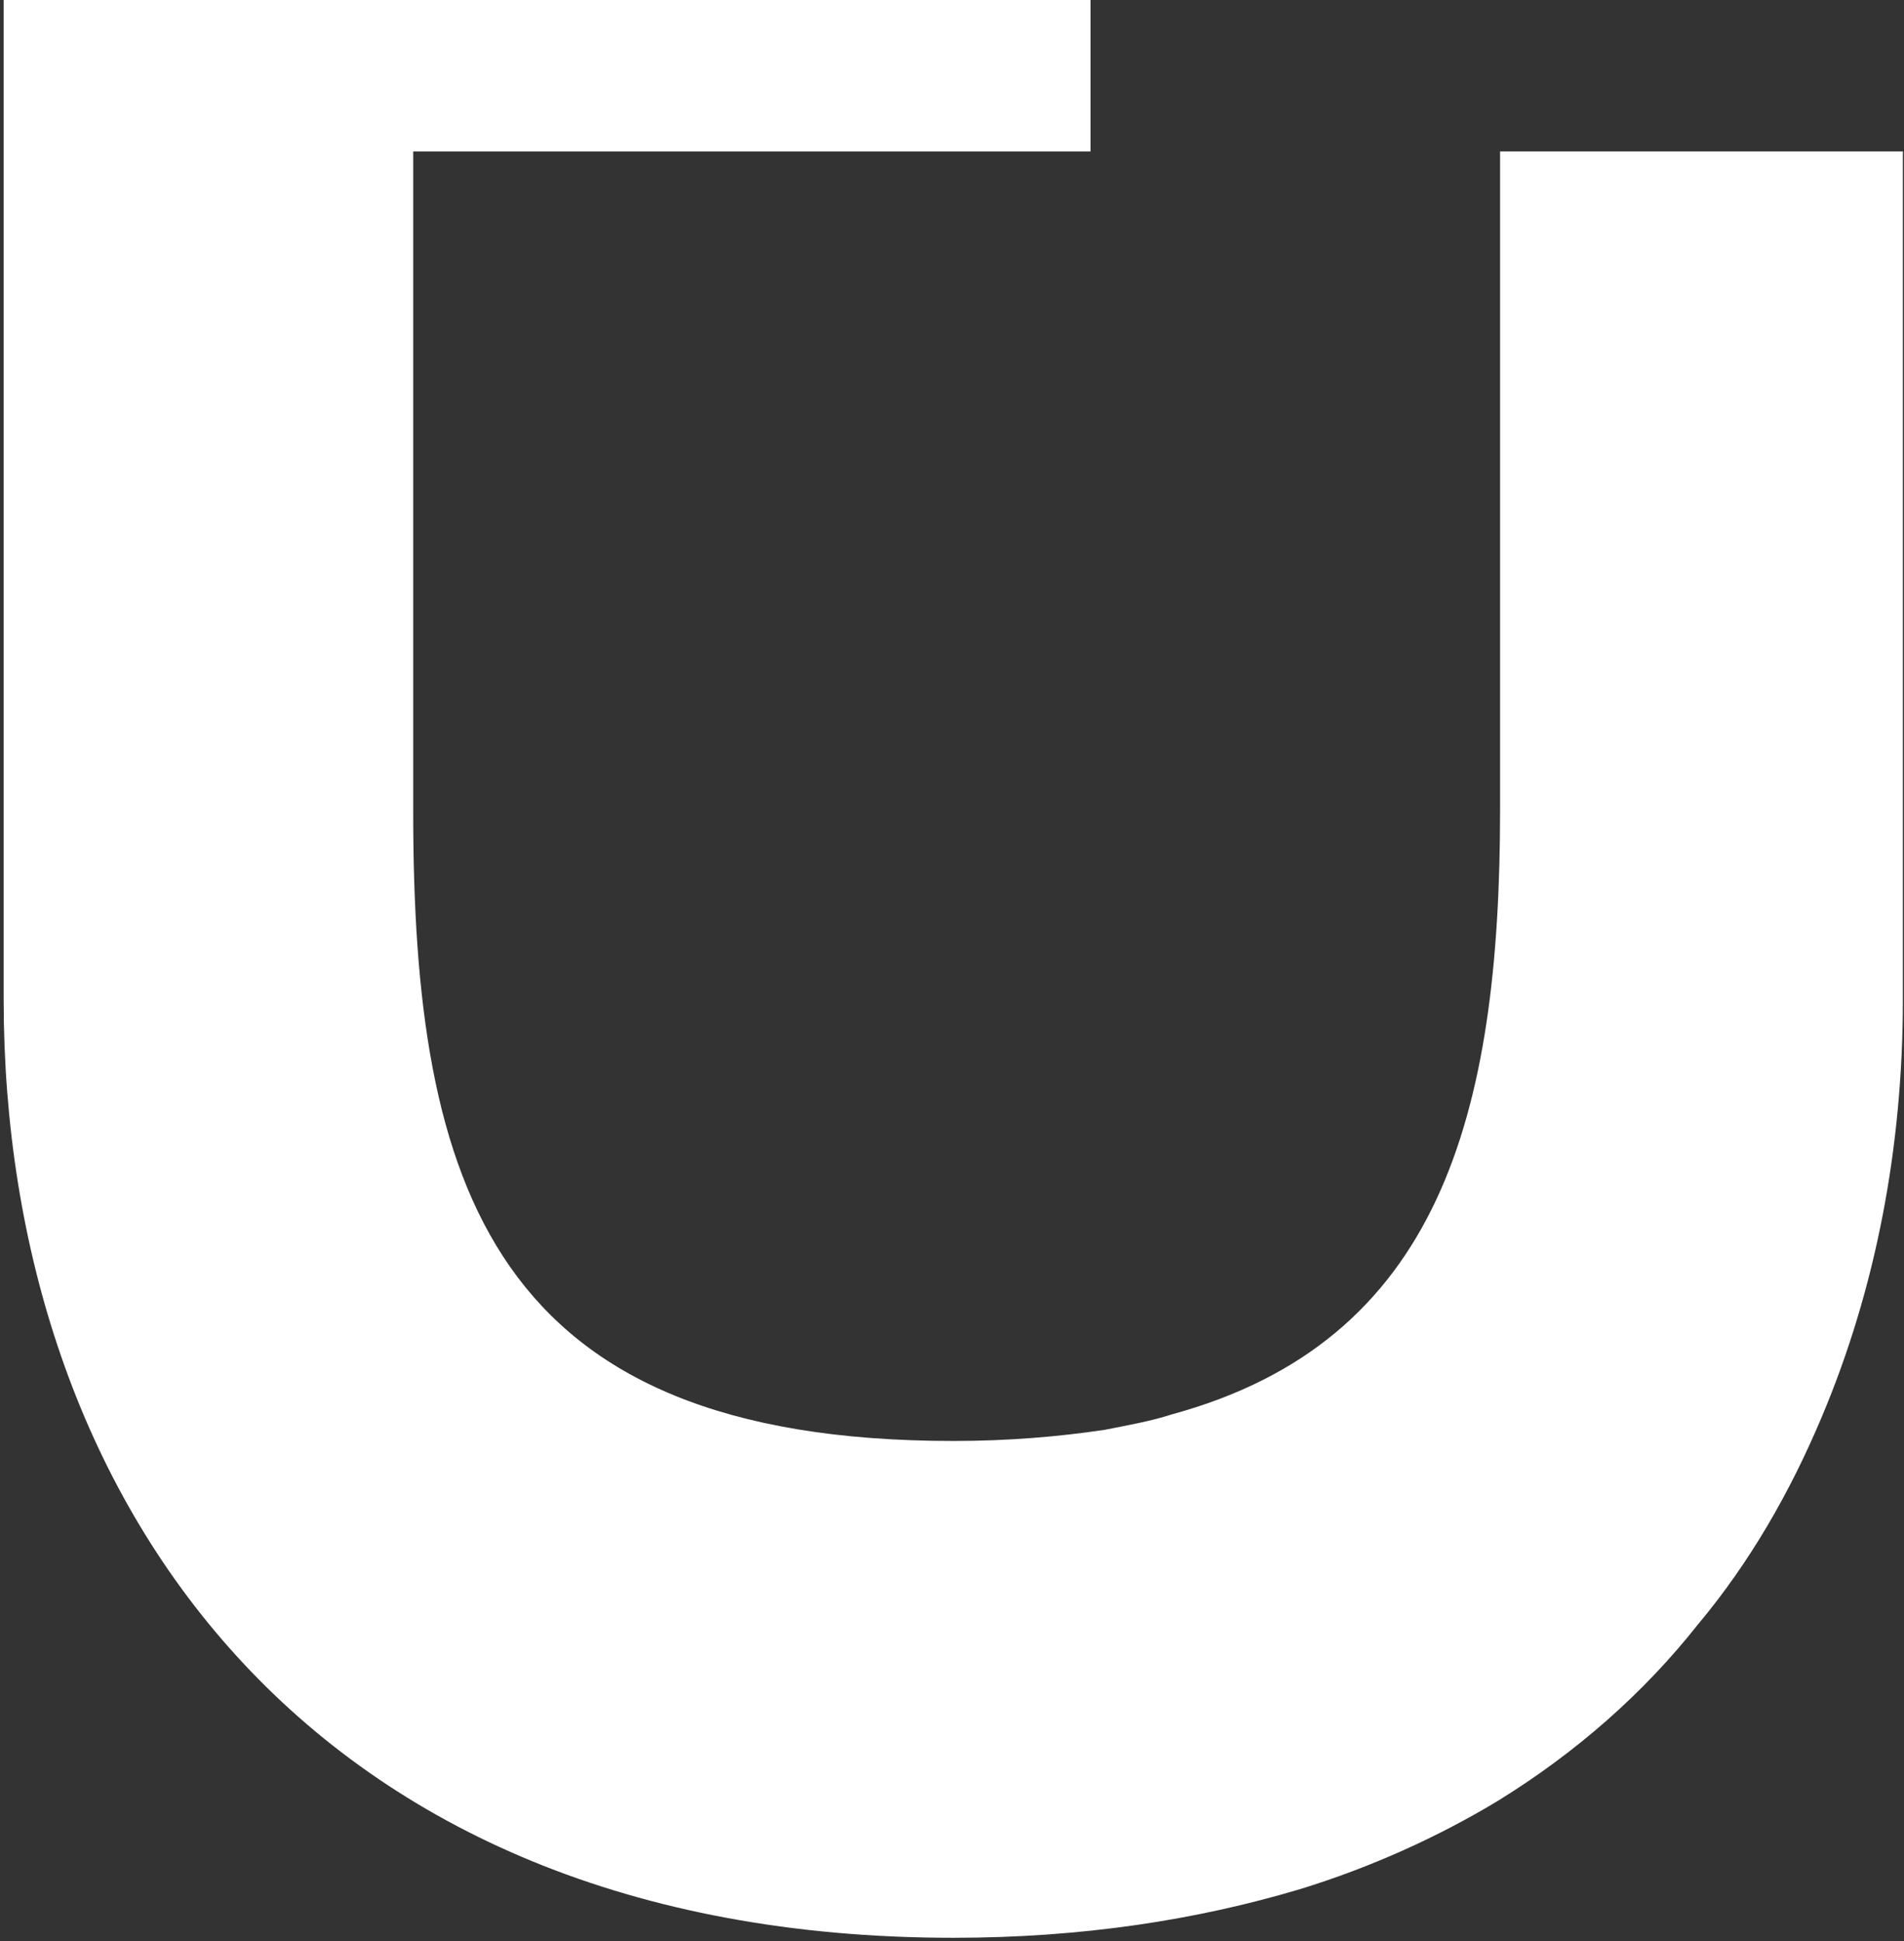 <svg width="516" height="526" viewBox="0 0 516 526" fill="none" xmlns="http://www.w3.org/2000/svg">
<rect x="0" y="0" width="516" height="526" fill="#333333" stroke="none"/>
<path d="M258.344 525.037C293.104 525.037 324.206 520.25 352.259 511.875C371.774 505.892 390.069 497.516 405.925 487.944C427.269 474.782 445.564 458.629 460.201 440.083C474.227 423.331 485.204 404.187 493.742 383.845C508.378 349.146 515.696 310.857 515.696 270.773L515.696 41.038L406.535 41.038L406.535 219.322C406.535 302.481 390.069 363.504 317.498 383.247C312.01 385.042 305.301 386.239 299.203 387.435C287.006 389.23 273.59 390.426 258.344 390.426C133.326 390.426 111.982 321.626 111.982 219.92L111.982 41.038L295.544 41.038L295.544 -93.572L0.991 -93.572L0.991 270.773C0.991 405.981 83.32 525.037 258.344 525.037Z" fill="white"/>
</svg>
